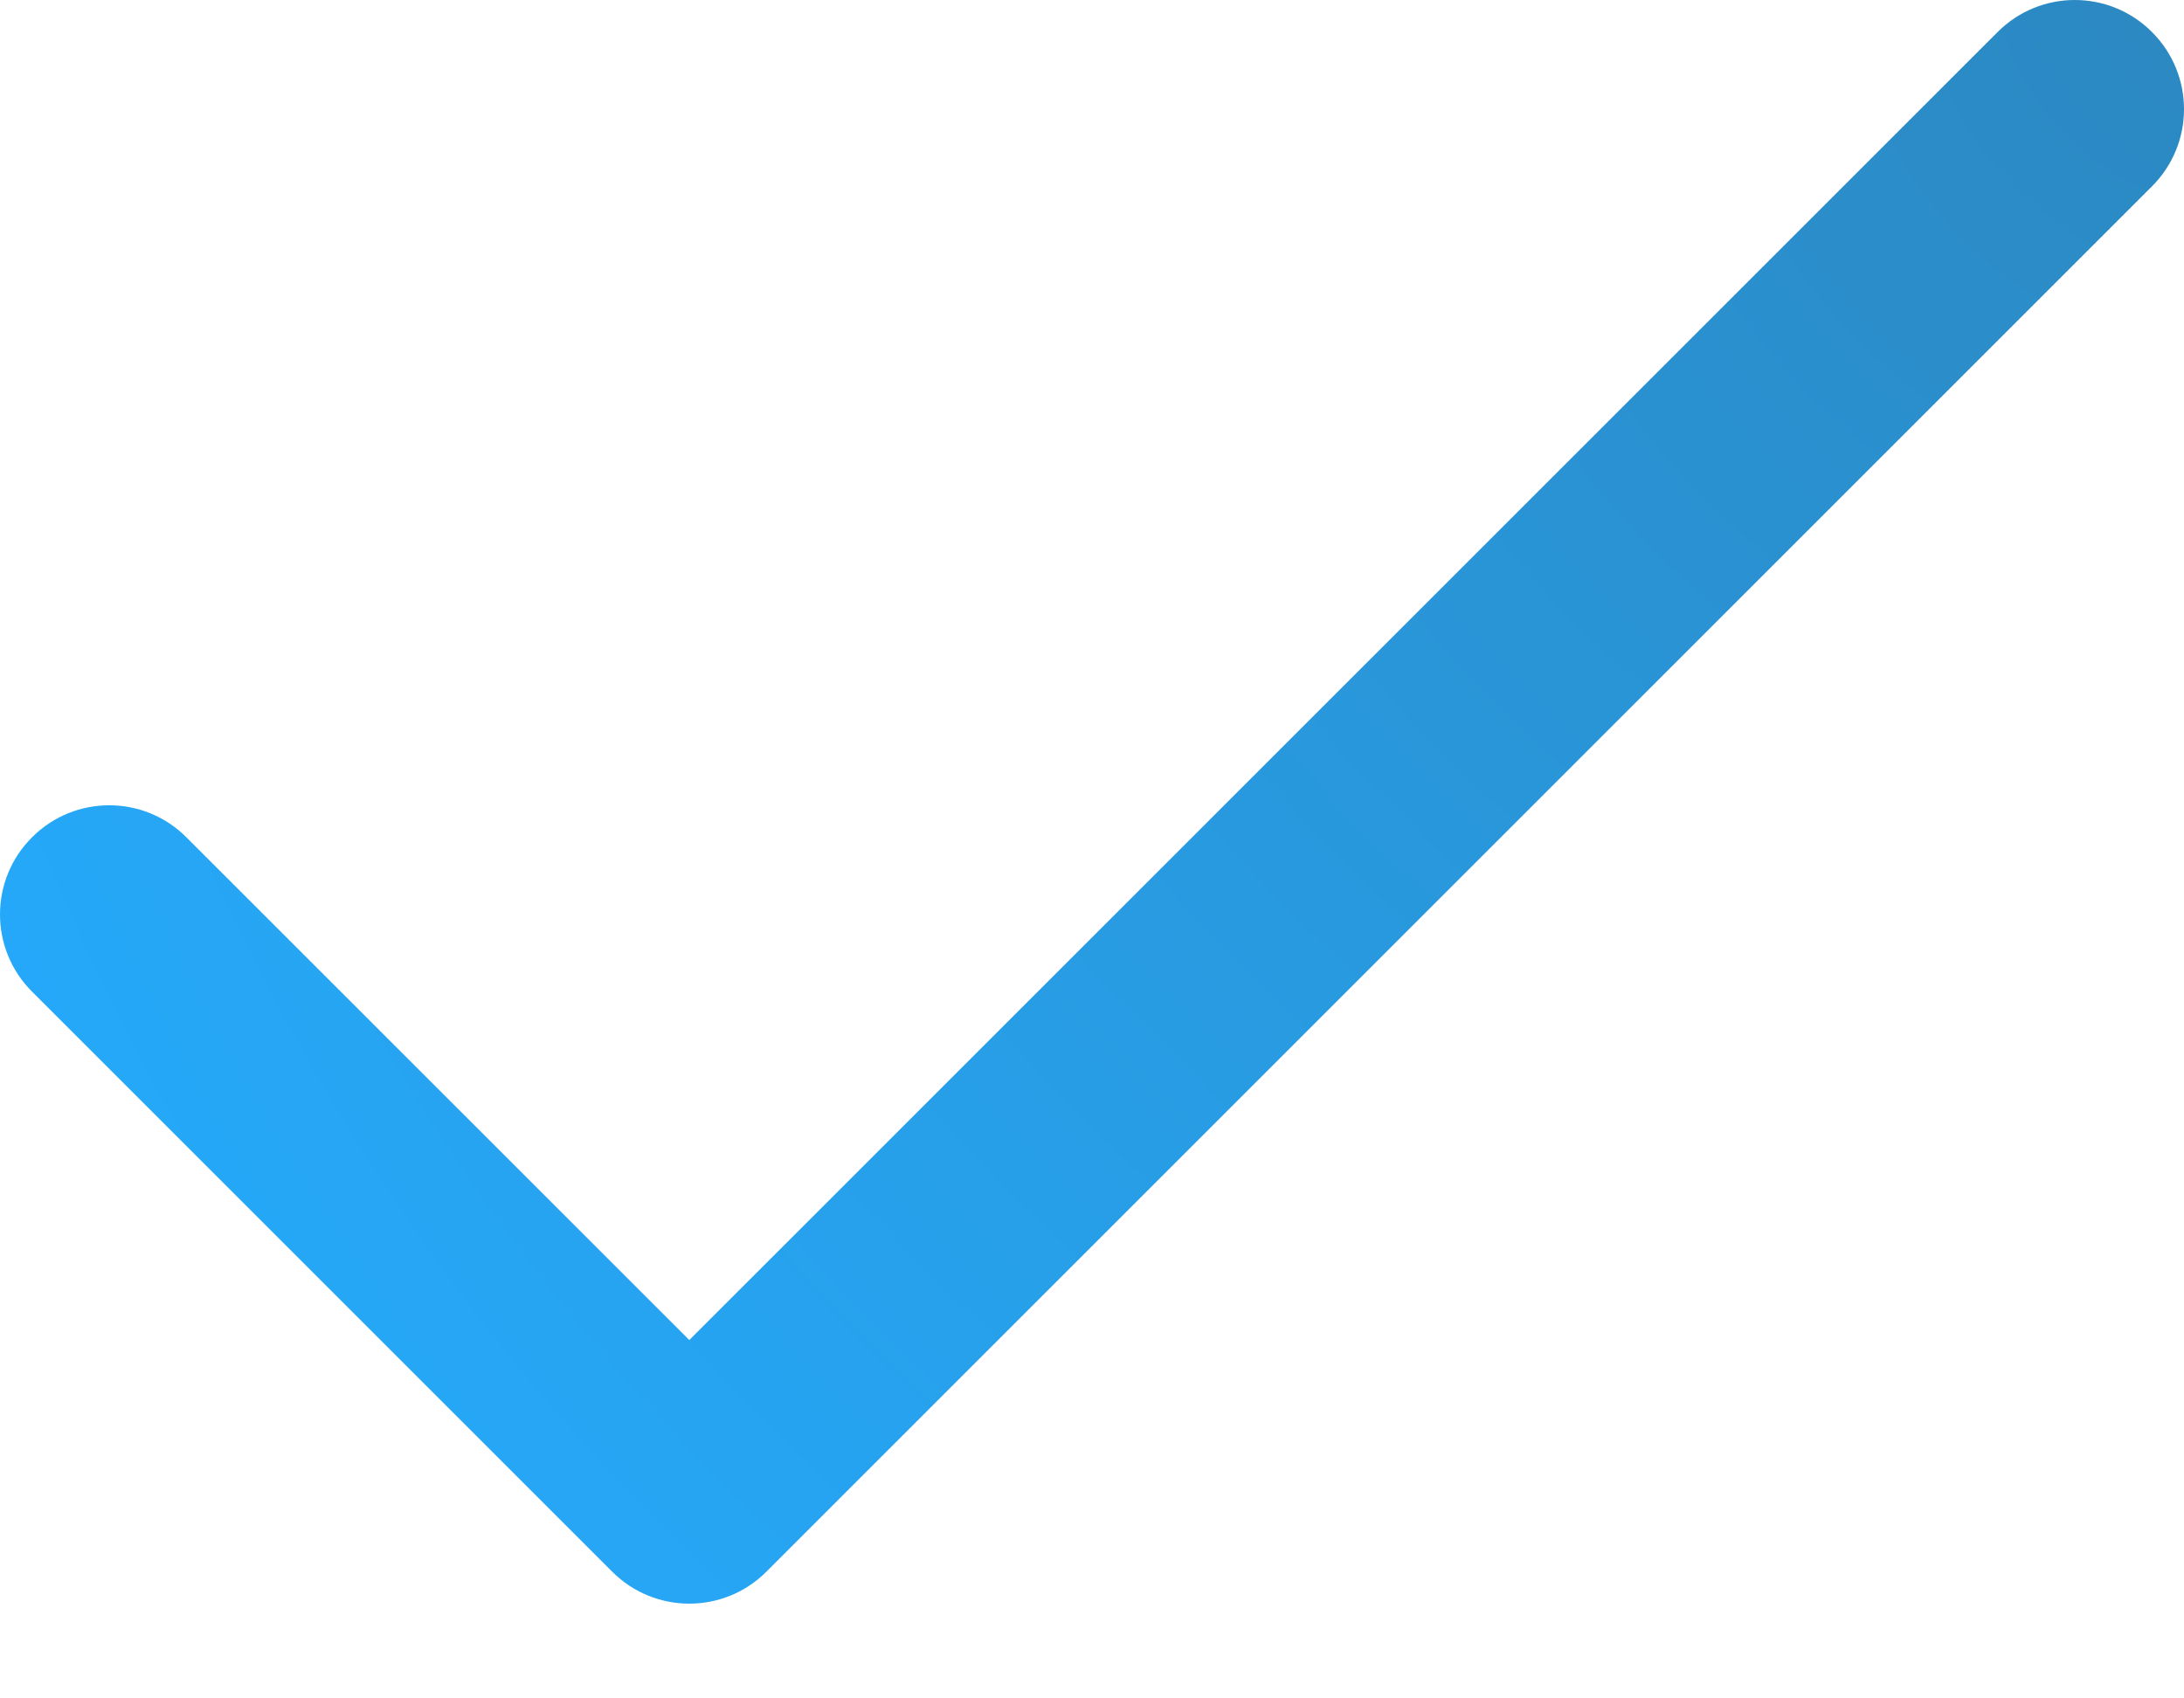 <svg width="18" height="14" viewBox="0 0 18 14" fill="none" xmlns="http://www.w3.org/2000/svg">
<path d="M17.736 0.264C17.385 -0.088 16.815 -0.088 16.464 0.264L5.681 11.046L1.536 6.902C1.185 6.55 0.615 6.55 0.264 6.902C-0.088 7.253 -0.088 7.823 0.264 8.174L5.045 12.955C5.396 13.307 5.966 13.307 6.317 12.955L17.736 1.536C18.088 1.185 18.088 0.615 17.736 0.264Z" fill="url(#paint0_radial)"/>
<defs>
<radialGradient id="paint0_radial" cx="0" cy="0" r="1" gradientUnits="userSpaceOnUse" gradientTransform="translate(18.544 -0.267) scale(20.554 20.199)">
<stop stop-color="#2C87BF"/>
<stop offset="1" stop-color="#25A9FA"/>
</radialGradient>
</defs>
</svg>
